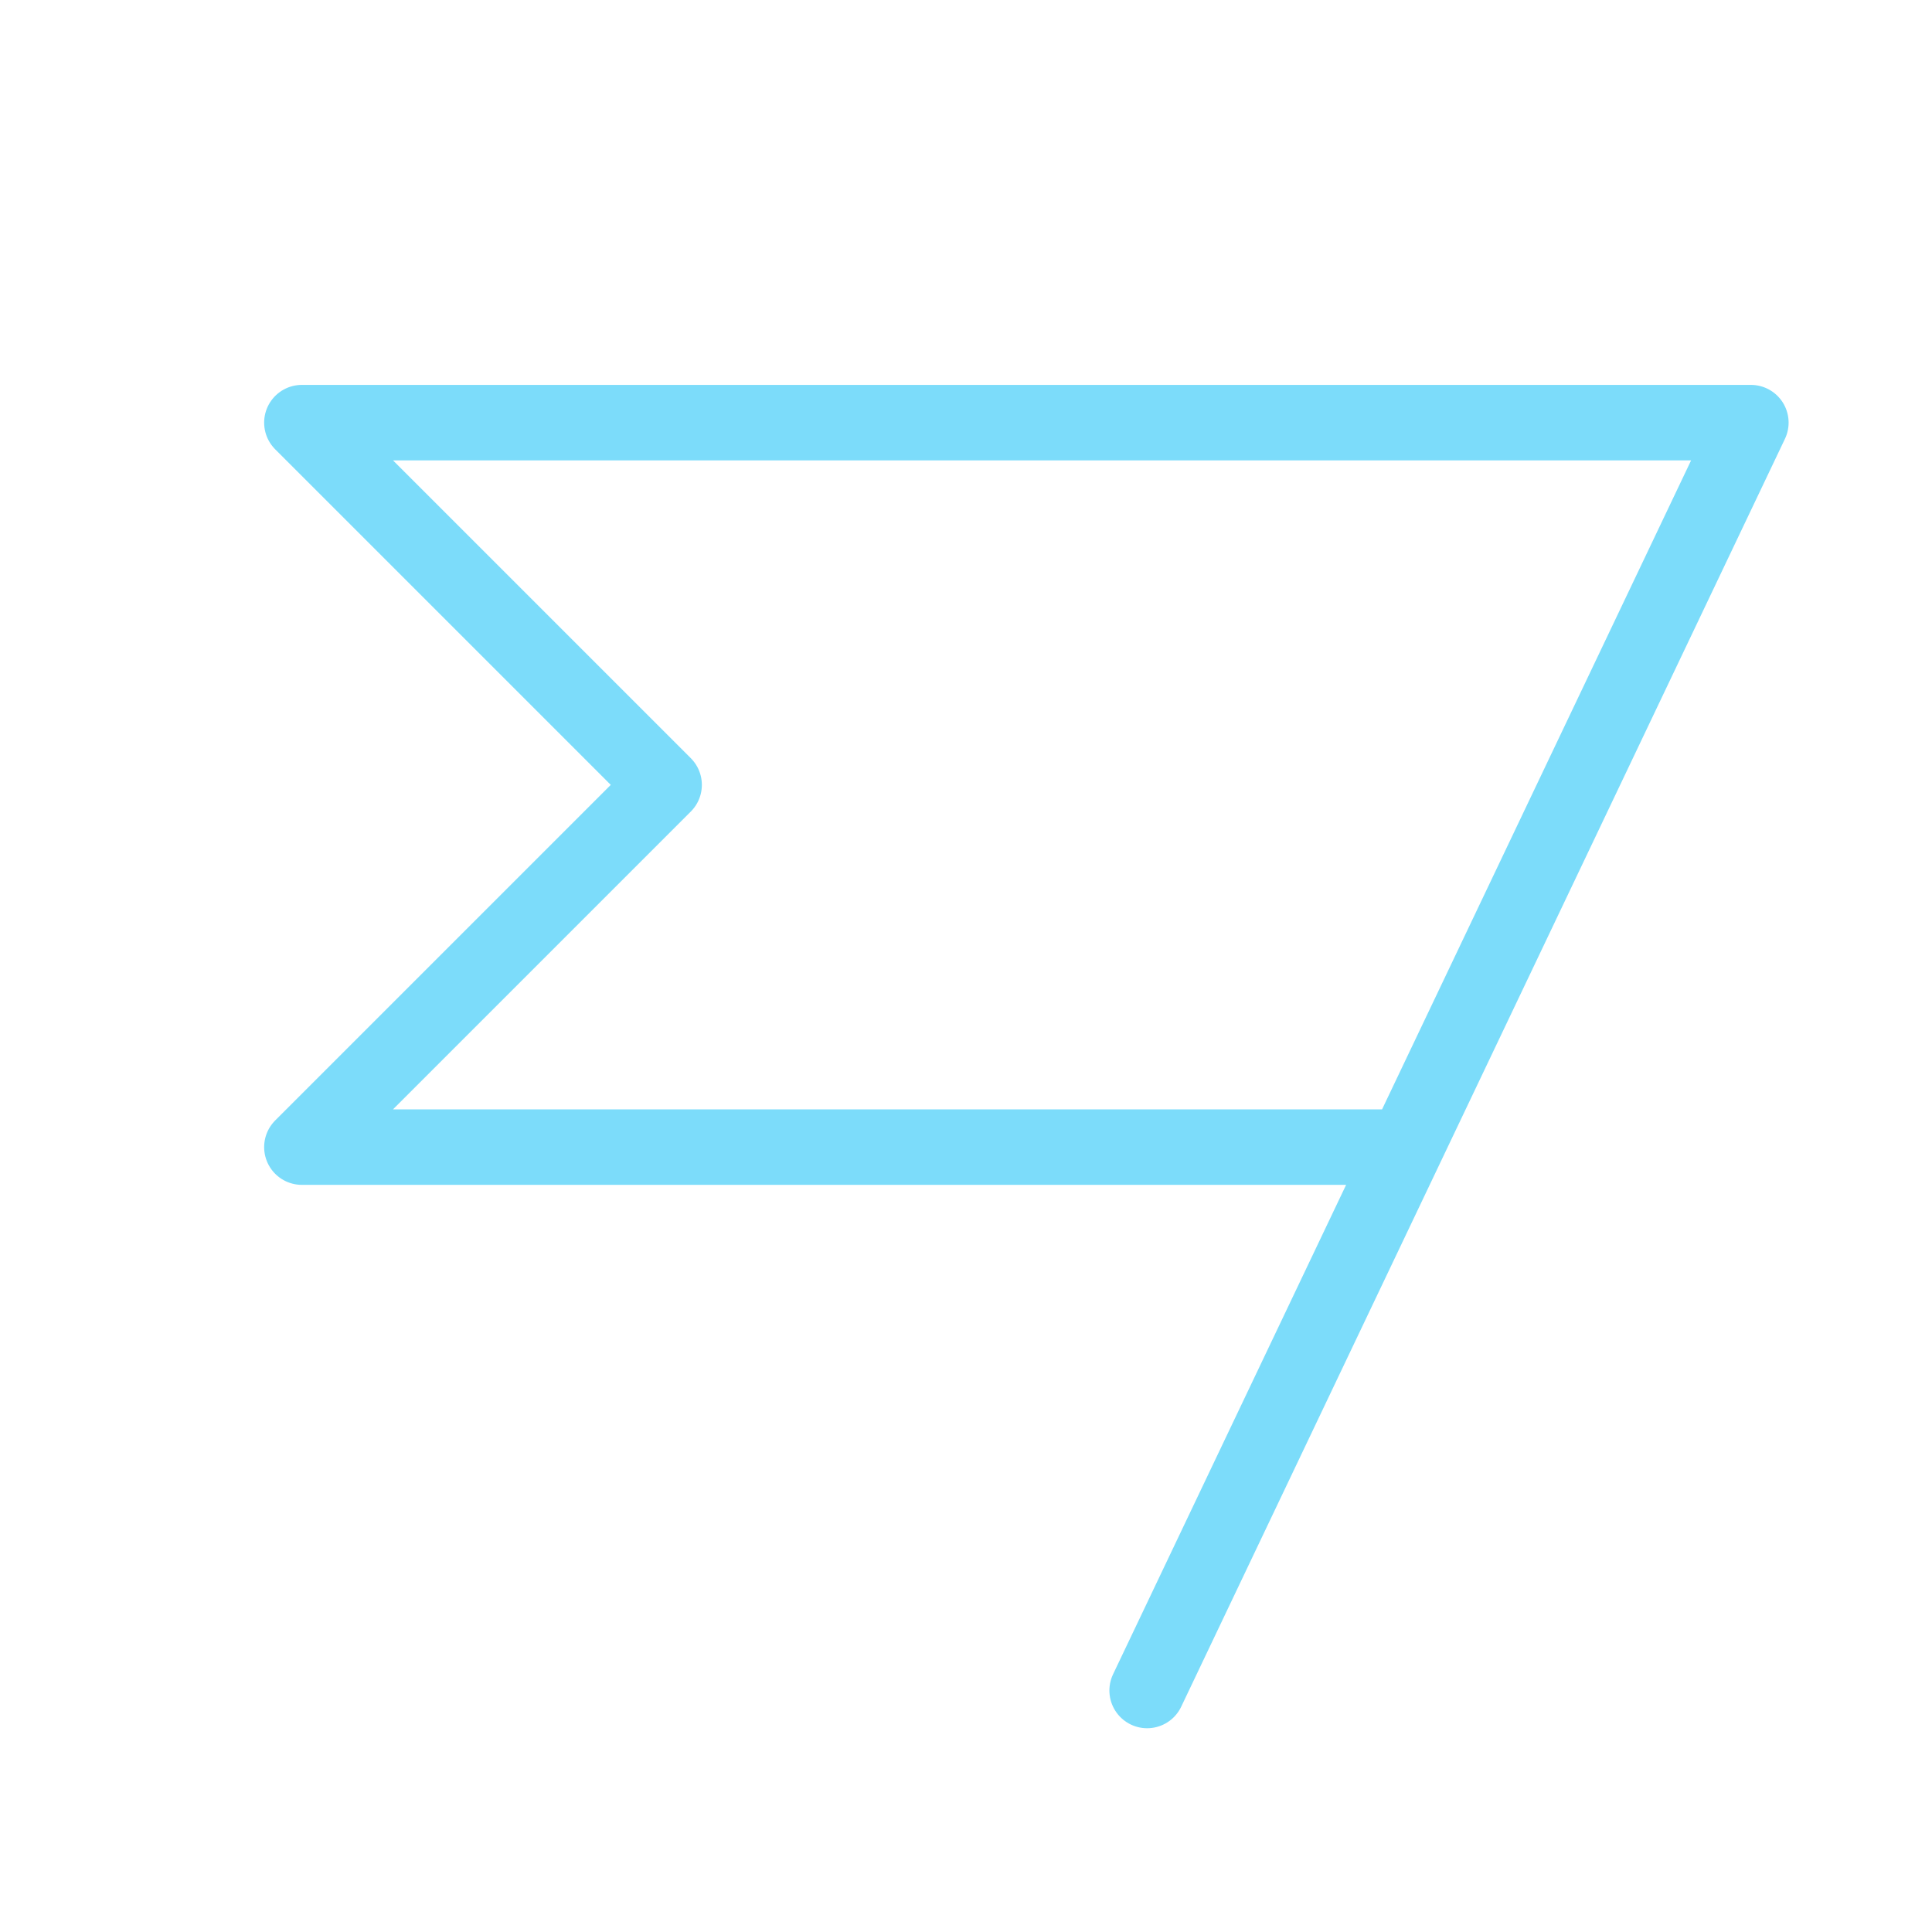 <svg width="32" height="32" viewBox="0 0 32 32" fill="none" xmlns="http://www.w3.org/2000/svg">
<path d="M19 28L29 7H5L11 13L5 19H23.286" stroke="#7CDCFA" stroke-width="1.25" stroke-linecap="round" stroke-linejoin="round"/>
</svg>
